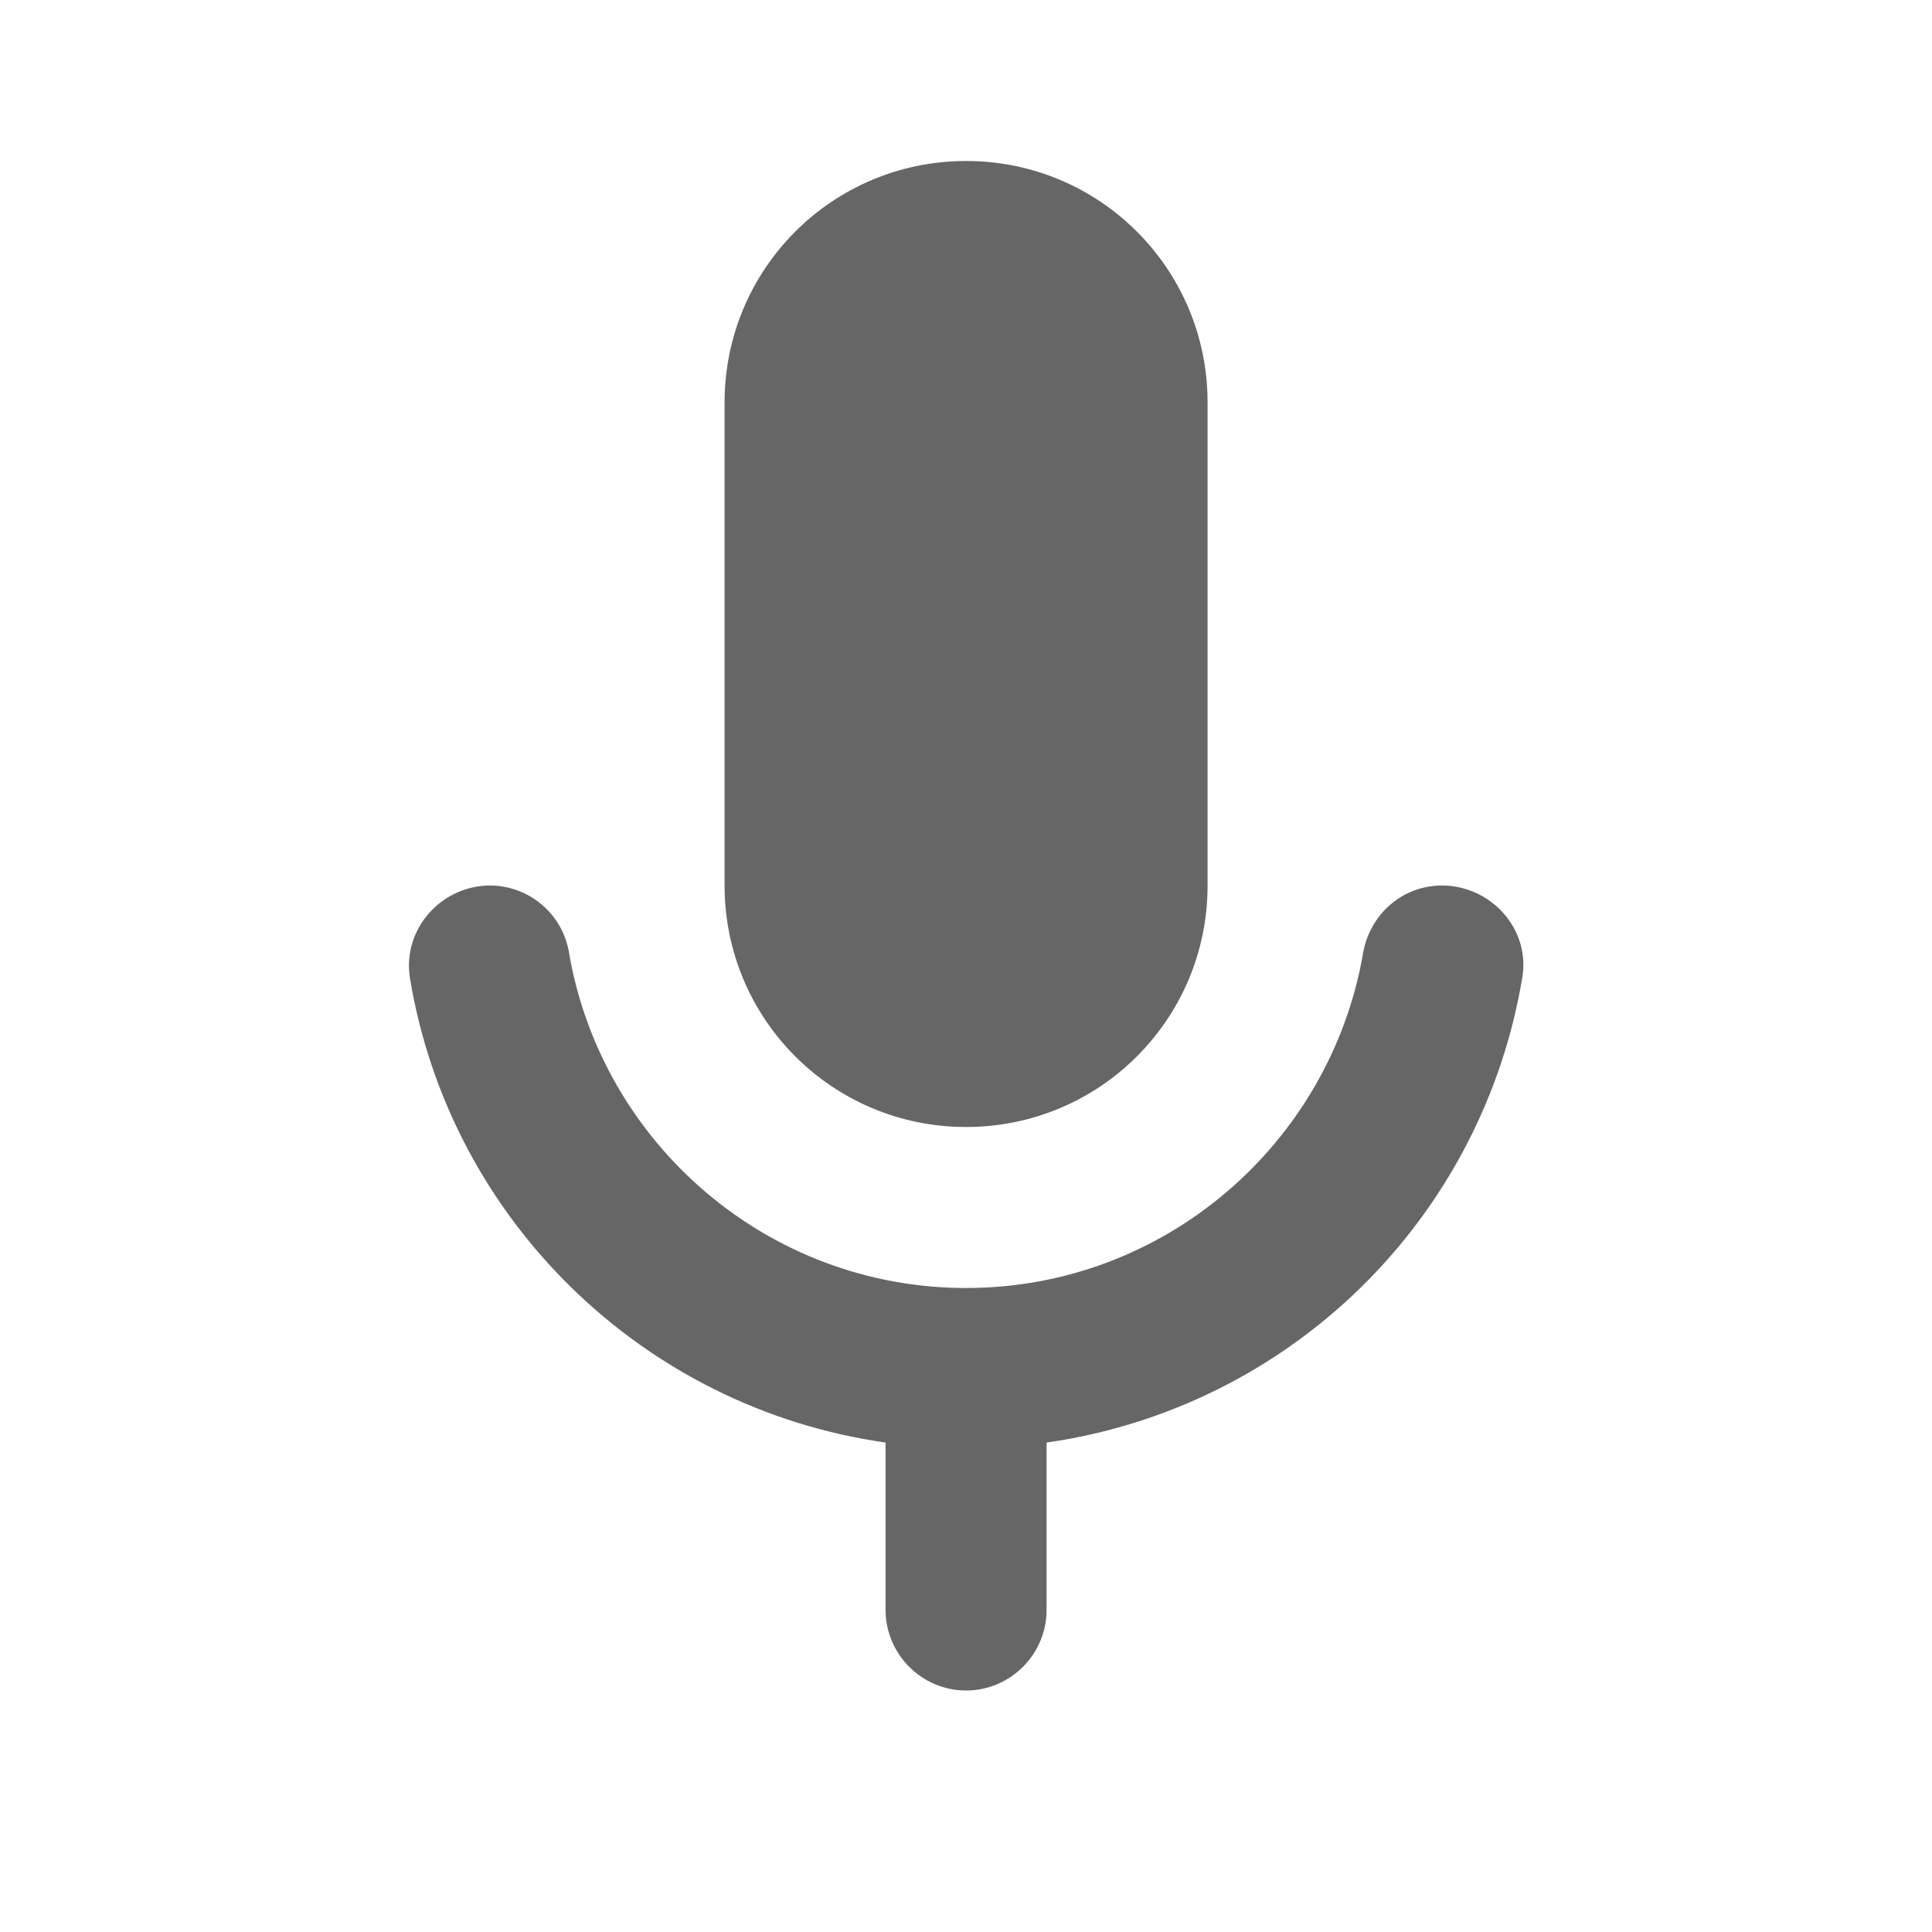 <svg width="24" height="24" viewBox="0 0 24 24" fill="none" xmlns="http://www.w3.org/2000/svg">
<g opacity="0.6">
<path d="M12.001 14C13.661 14 15.001 12.66 15.001 11V5C15.001 3.34 13.661 2 12.001 2C10.341 2 9.001 3.34 9.001 5V11C9.001 12.66 10.341 14 12.001 14ZM17.911 11C17.421 11 17.011 11.36 16.931 11.85C16.521 14.2 14.471 16 12.001 16C9.531 16 7.481 14.2 7.071 11.85C7.036 11.615 6.918 11.4 6.738 11.244C6.558 11.088 6.329 11.002 6.091 11C5.481 11 5.001 11.54 5.091 12.14C5.581 15.14 7.981 17.49 11.001 17.92V20C11.001 20.55 11.451 21 12.001 21C12.551 21 13.001 20.55 13.001 20V17.92C14.473 17.71 15.839 17.036 16.901 15.997C17.964 14.957 18.668 13.607 18.911 12.14C19.011 11.54 18.521 11 17.911 11Z" fill="black"/>
</g>
</svg>
